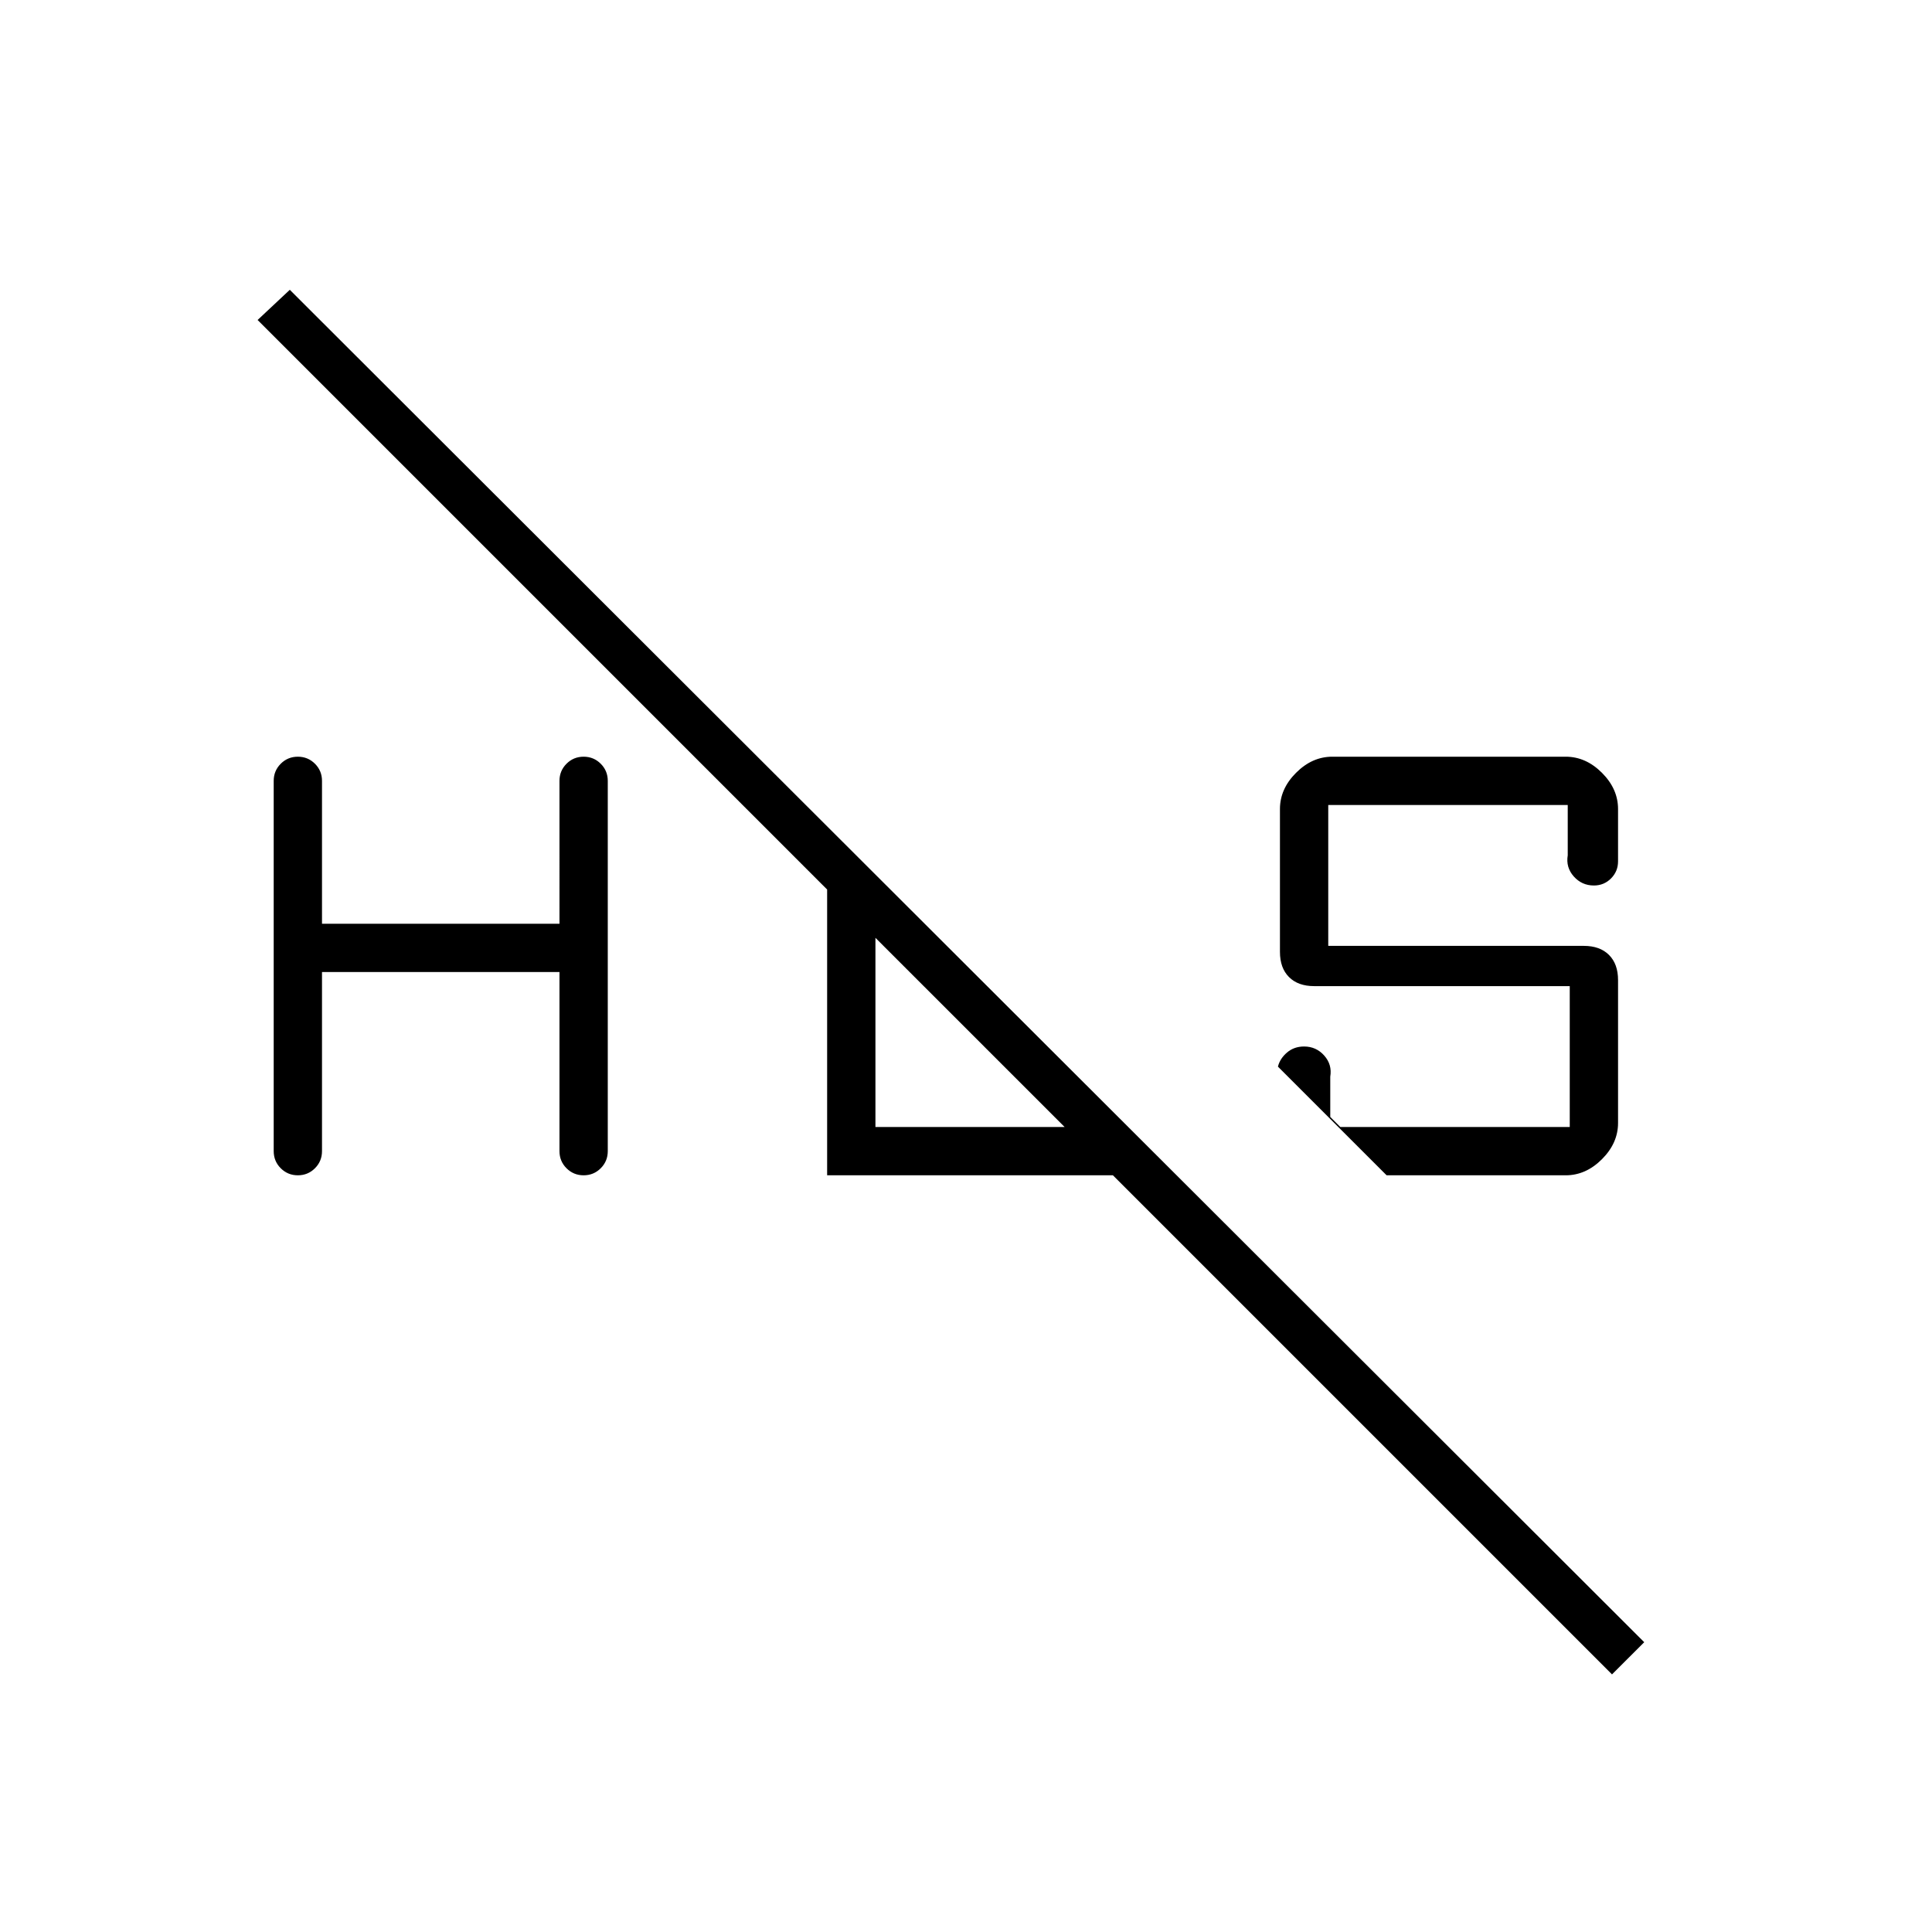 <svg xmlns="http://www.w3.org/2000/svg" height="48" width="48"><path d="m34.45 29.2-2.7-2.7q.05-.2.225-.35.175-.15.425-.15.3 0 .5.225t.15.525v1l.25.25H39v-3.5h-6.35q-.4 0-.625-.225-.225-.225-.225-.625V20.1q0-.5.4-.9t.9-.4h5.8q.5 0 .9.4t.4.9v1.3q0 .25-.175.425T39.6 22q-.3 0-.5-.225t-.15-.525V20H33v3.5h6.35q.4 0 .625.225.225.225.225.625v3.55q0 .5-.4.9t-.9.4Zm-27.05 0q-.25 0-.425-.175T6.8 28.6v-9.2q0-.25.175-.425T7.4 18.8q.25 0 .425.175T8 19.4v3.55h5.9V19.4q0-.25.175-.425t.425-.175q.25 0 .425.175t.175.425v9.2q0 .25-.175.425t-.425.175q-.25 0-.425-.175T13.9 28.6v-4.45H8v4.45q0 .25-.175.425T7.4 29.2Zm32.65 12.4L6.4 7.95l.8-.75 33.65 33.6Zm-19.5-12.4v-7.9l1.2 1.25V28h5.45l1.2 1.2Z"/></svg>